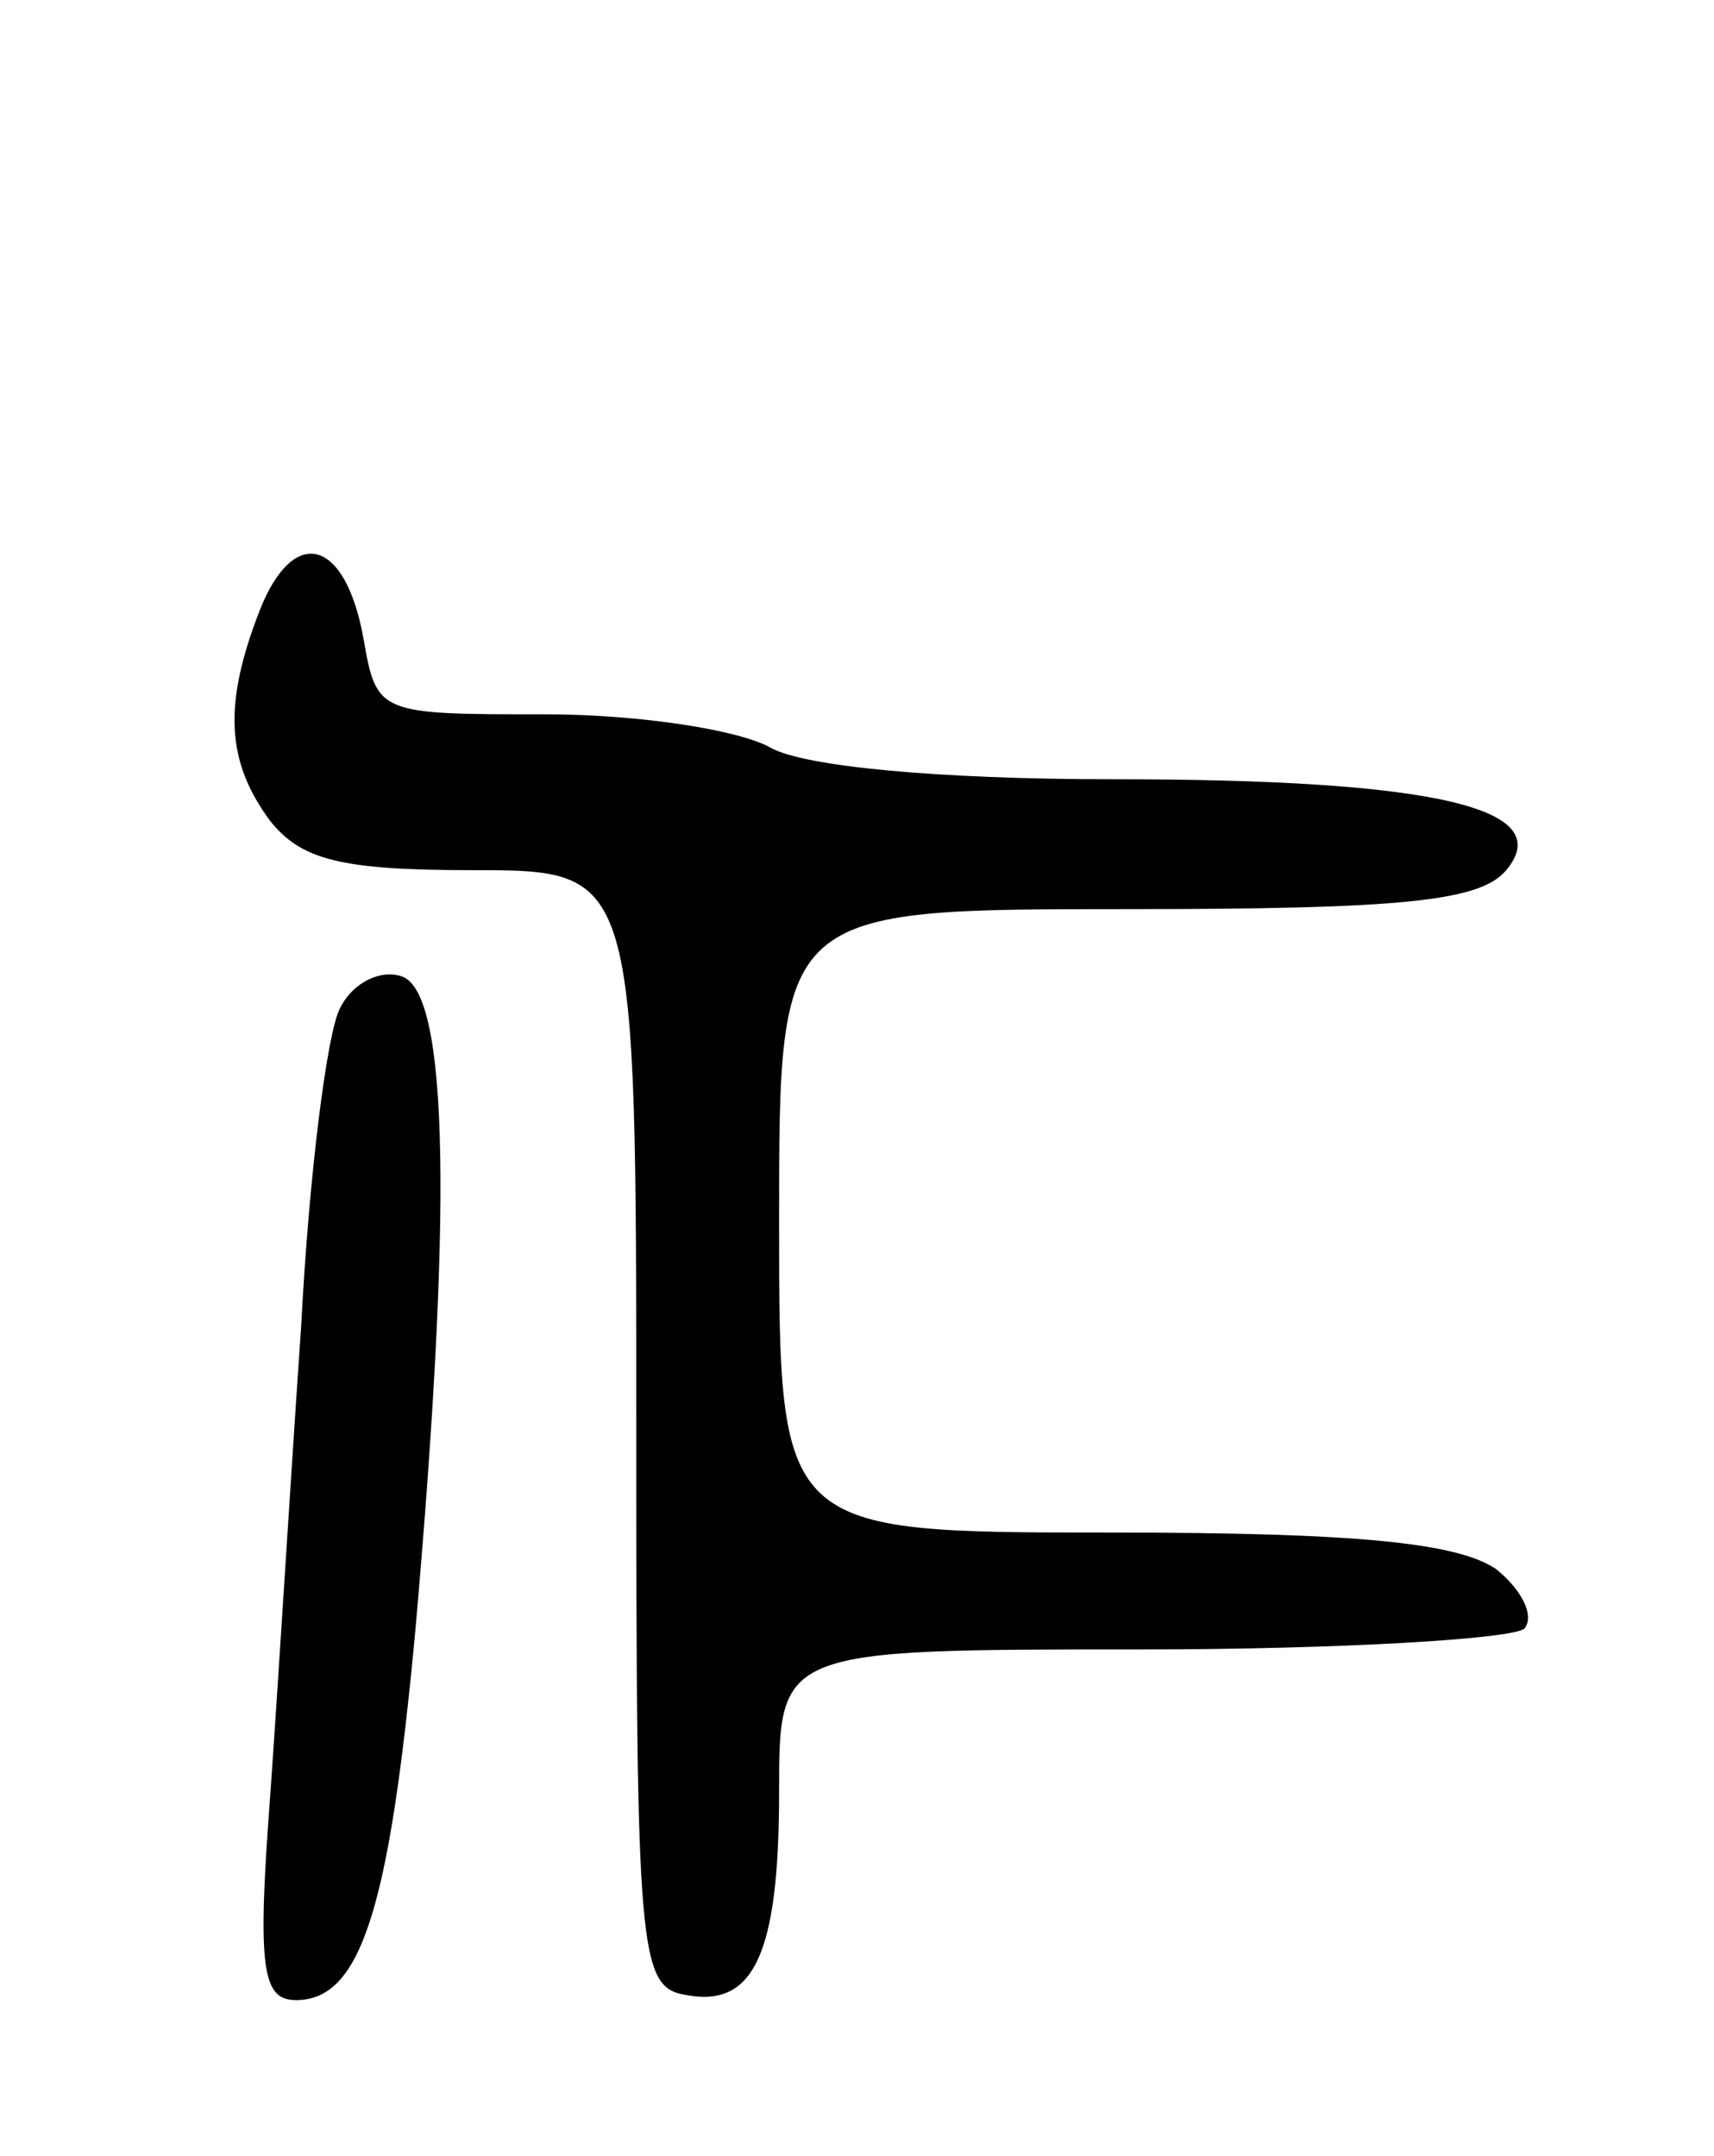<svg version="1.0" xmlns="http://www.w3.org/2000/svg"
 width="66pt" height="83pt" viewBox="0 0 66 83"
 preserveAspectRatio="xMidYMid meet">
<g transform="translate(0,83) scale(0.1,-0.1)"
fill="#000000" stroke="none">
<path d="M100 595 c-14 -36 -13 -58 4 -81 12 -15 27 -19 78 -19 63 0 63 0 63
-215 0 -202 1 -215 19 -218 26 -5 36 15 36 78 0 55 0 55 139 55 77 0 143 4
148 8 4 5 -1 15 -11 23 -15 10 -53 14 -148 14 -128 0 -128 0 -128 120 0 120 0
120 134 120 106 0 136 3 146 15 20 24 -28 35 -151 35 -69 0 -119 5 -132 12
-12 7 -51 13 -87 13 -64 0 -65 0 -70 29 -7 39 -27 44 -40 11z"/>
<path d="M131 442 c-5 -9 -12 -64 -15 -122 -4 -58 -9 -140 -12 -182 -5 -66 -3
-78 10 -78 25 0 36 35 46 143 14 159 13 244 -5 251 -8 3 -19 -2 -24 -12z"/>
</g>
</svg>
